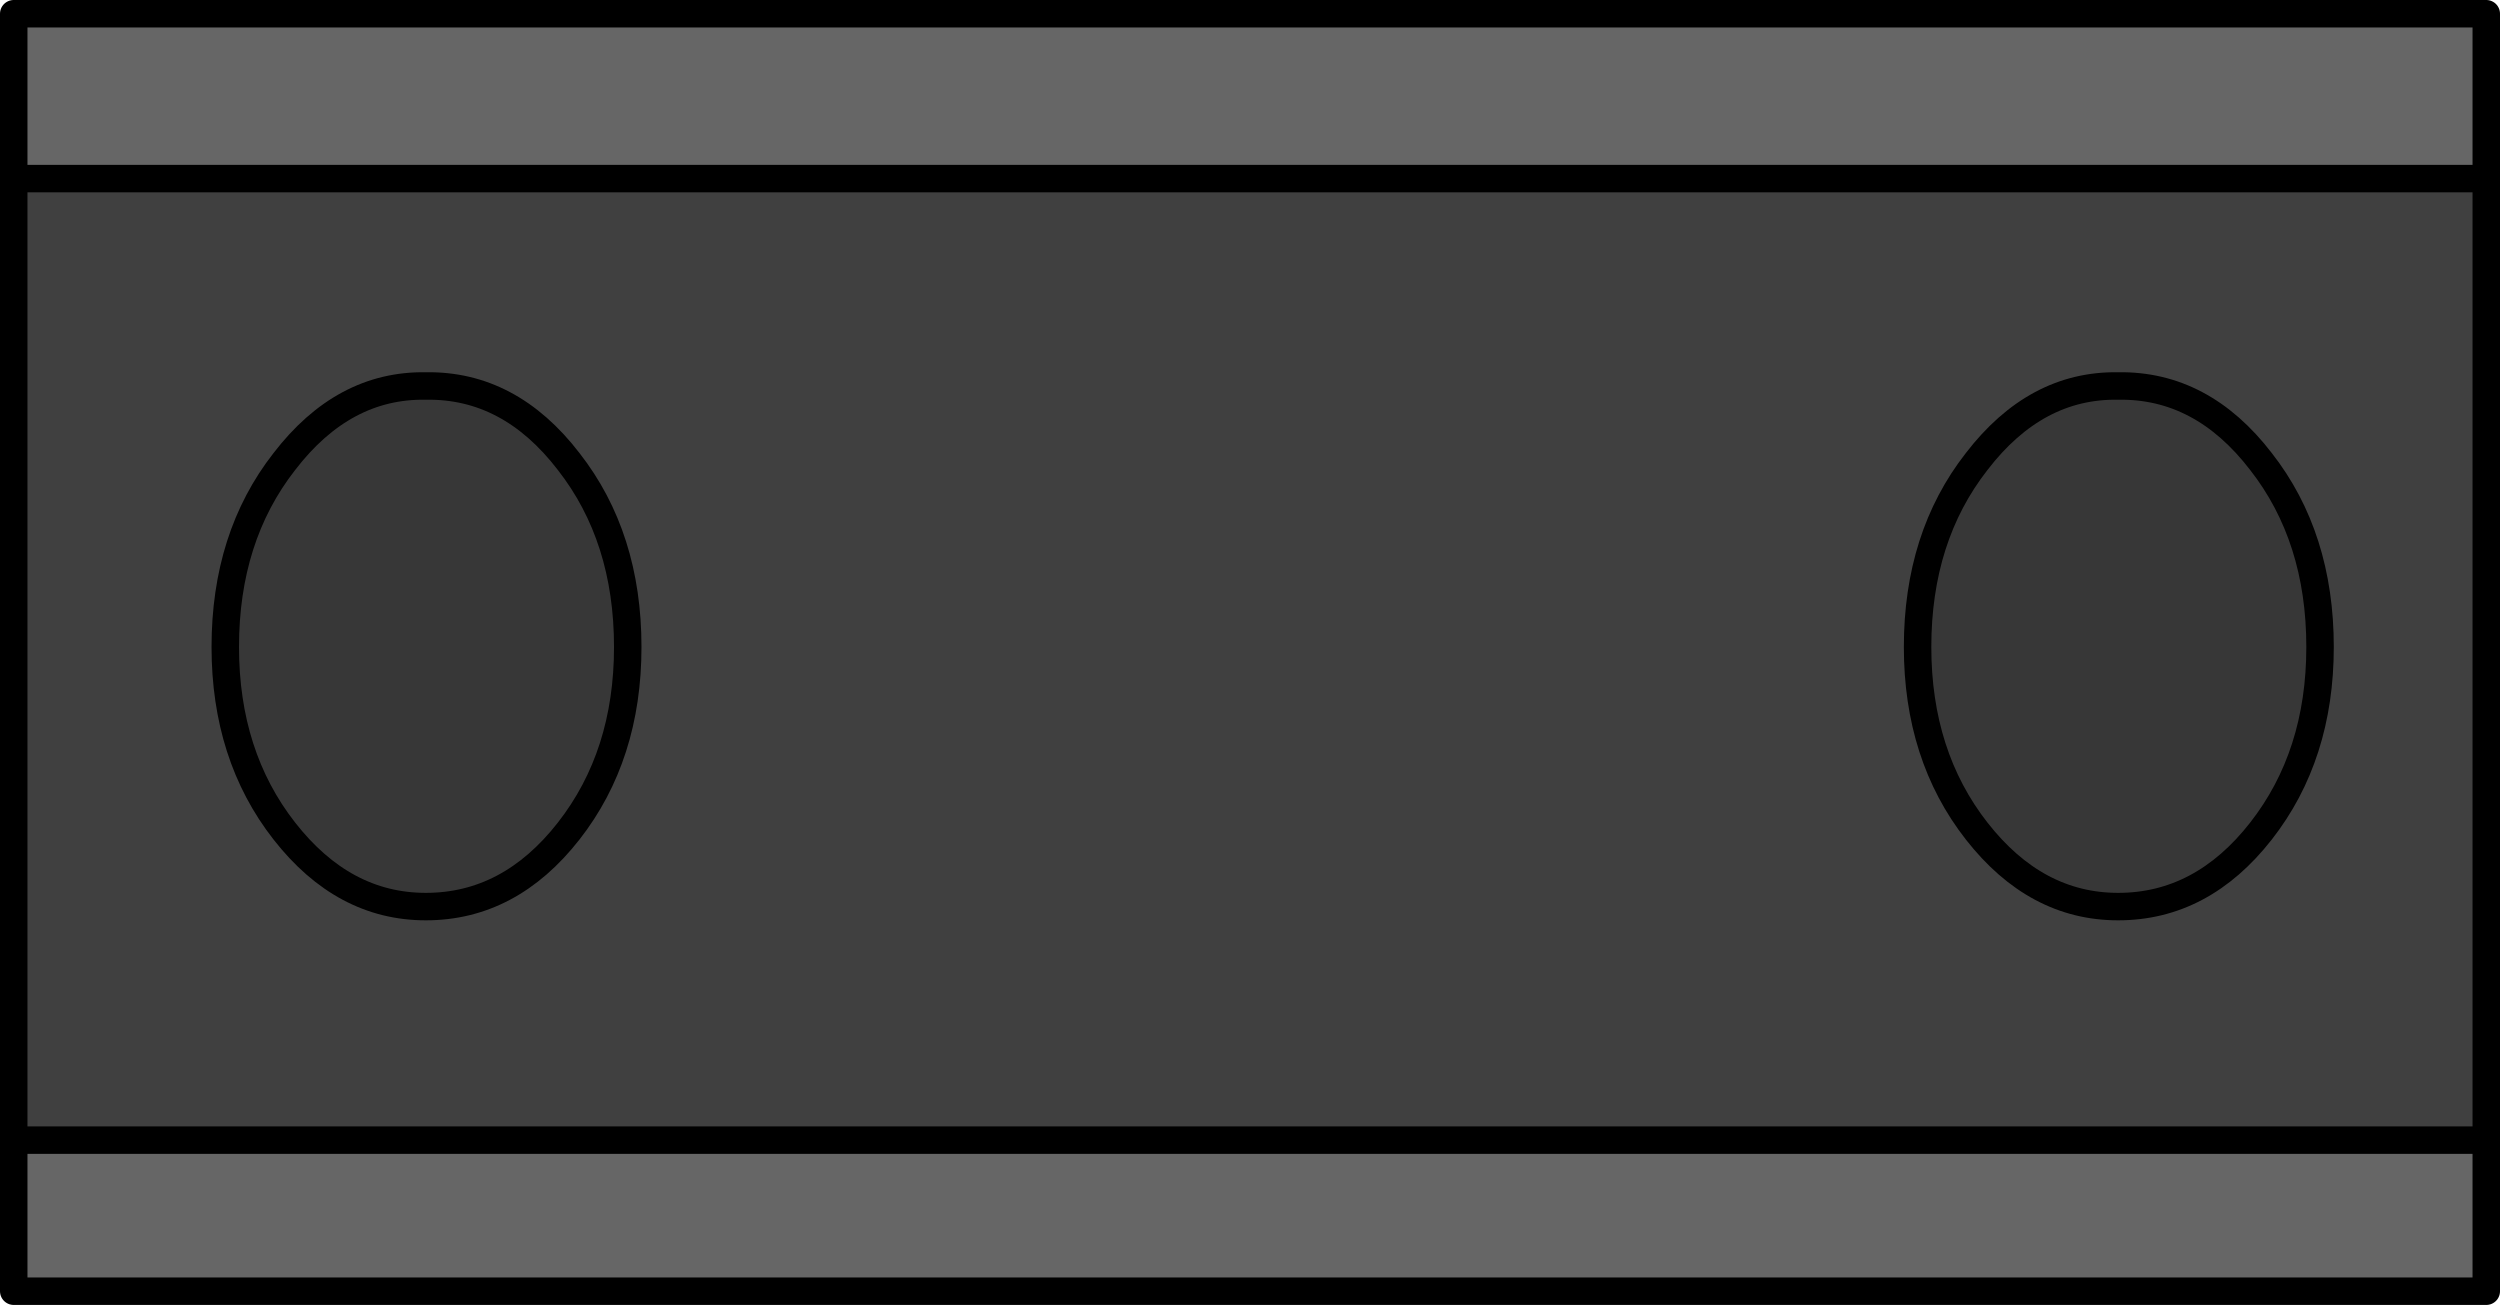 <?xml version="1.0" encoding="UTF-8" standalone="no"?>
<svg xmlns:xlink="http://www.w3.org/1999/xlink" height="47.5px" width="91.0px" xmlns="http://www.w3.org/2000/svg">
  <g transform="matrix(1.0, 0.0, 0.0, 1.0, 0.5, 0.5)">
    <path d="M0.0 6.0 L0.0 0.0 90.0 0.0 90.0 6.0 0.0 6.0 M90.0 41.0 L90.0 46.5 0.0 46.5 0.0 41.0 90.0 41.0" fill="#666666" fill-rule="evenodd" stroke="none"/>
    <path d="M83.95 23.05 Q83.95 19.05 81.8 16.3 79.65 13.5 76.6 13.55 73.6 13.5 71.45 16.3 69.3 19.05 69.3 23.05 69.3 27.0 71.45 29.75 73.6 32.5 76.6 32.5 79.65 32.5 81.8 29.75 83.95 27.0 83.95 23.05 M90.0 6.0 L90.0 41.0 0.0 41.0 0.0 6.0 90.0 6.0 M20.2 16.3 Q18.05 13.5 15.0 13.55 12.0 13.5 9.85 16.3 7.7 19.05 7.7 23.05 7.7 27.0 9.85 29.75 12.0 32.5 15.0 32.5 18.05 32.5 20.2 29.75 22.35 27.0 22.35 23.05 22.35 19.05 20.2 16.3" fill="#404040" fill-rule="evenodd" stroke="none"/>
    <path d="M83.95 23.05 Q83.95 27.0 81.8 29.75 79.65 32.5 76.6 32.5 73.6 32.5 71.45 29.75 69.3 27.0 69.3 23.05 69.3 19.05 71.45 16.3 73.6 13.5 76.6 13.55 79.65 13.5 81.8 16.3 83.95 19.05 83.95 23.05 M20.2 16.3 Q22.35 19.05 22.35 23.05 22.35 27.0 20.2 29.75 18.05 32.5 15.0 32.5 12.0 32.5 9.85 29.75 7.7 27.0 7.7 23.05 7.7 19.05 9.85 16.3 12.0 13.5 15.0 13.55 18.05 13.5 20.2 16.3" fill="#373737" fill-rule="evenodd" stroke="none"/>
    <path d="M83.95 23.05 Q83.95 27.0 81.8 29.75 79.65 32.5 76.6 32.5 73.6 32.5 71.45 29.75 69.3 27.0 69.3 23.05 69.3 19.05 71.45 16.3 73.6 13.5 76.6 13.55 79.65 13.5 81.8 16.3 83.95 19.05 83.95 23.05 M0.0 6.0 L0.0 0.0 90.0 0.0 90.0 6.0 90.0 41.0 90.0 46.5 0.0 46.5 0.0 41.0 0.0 6.0 90.0 6.0 M20.2 16.3 Q22.35 19.05 22.35 23.05 22.35 27.0 20.2 29.75 18.05 32.5 15.0 32.5 12.0 32.5 9.85 29.75 7.7 27.0 7.7 23.05 7.7 19.05 9.85 16.3 12.0 13.5 15.0 13.55 18.05 13.5 20.2 16.3 M0.0 41.0 L90.0 41.0" fill="none" stroke="#000000" stroke-linecap="round" stroke-linejoin="round" stroke-width="1.0"/>
  </g>
</svg>

